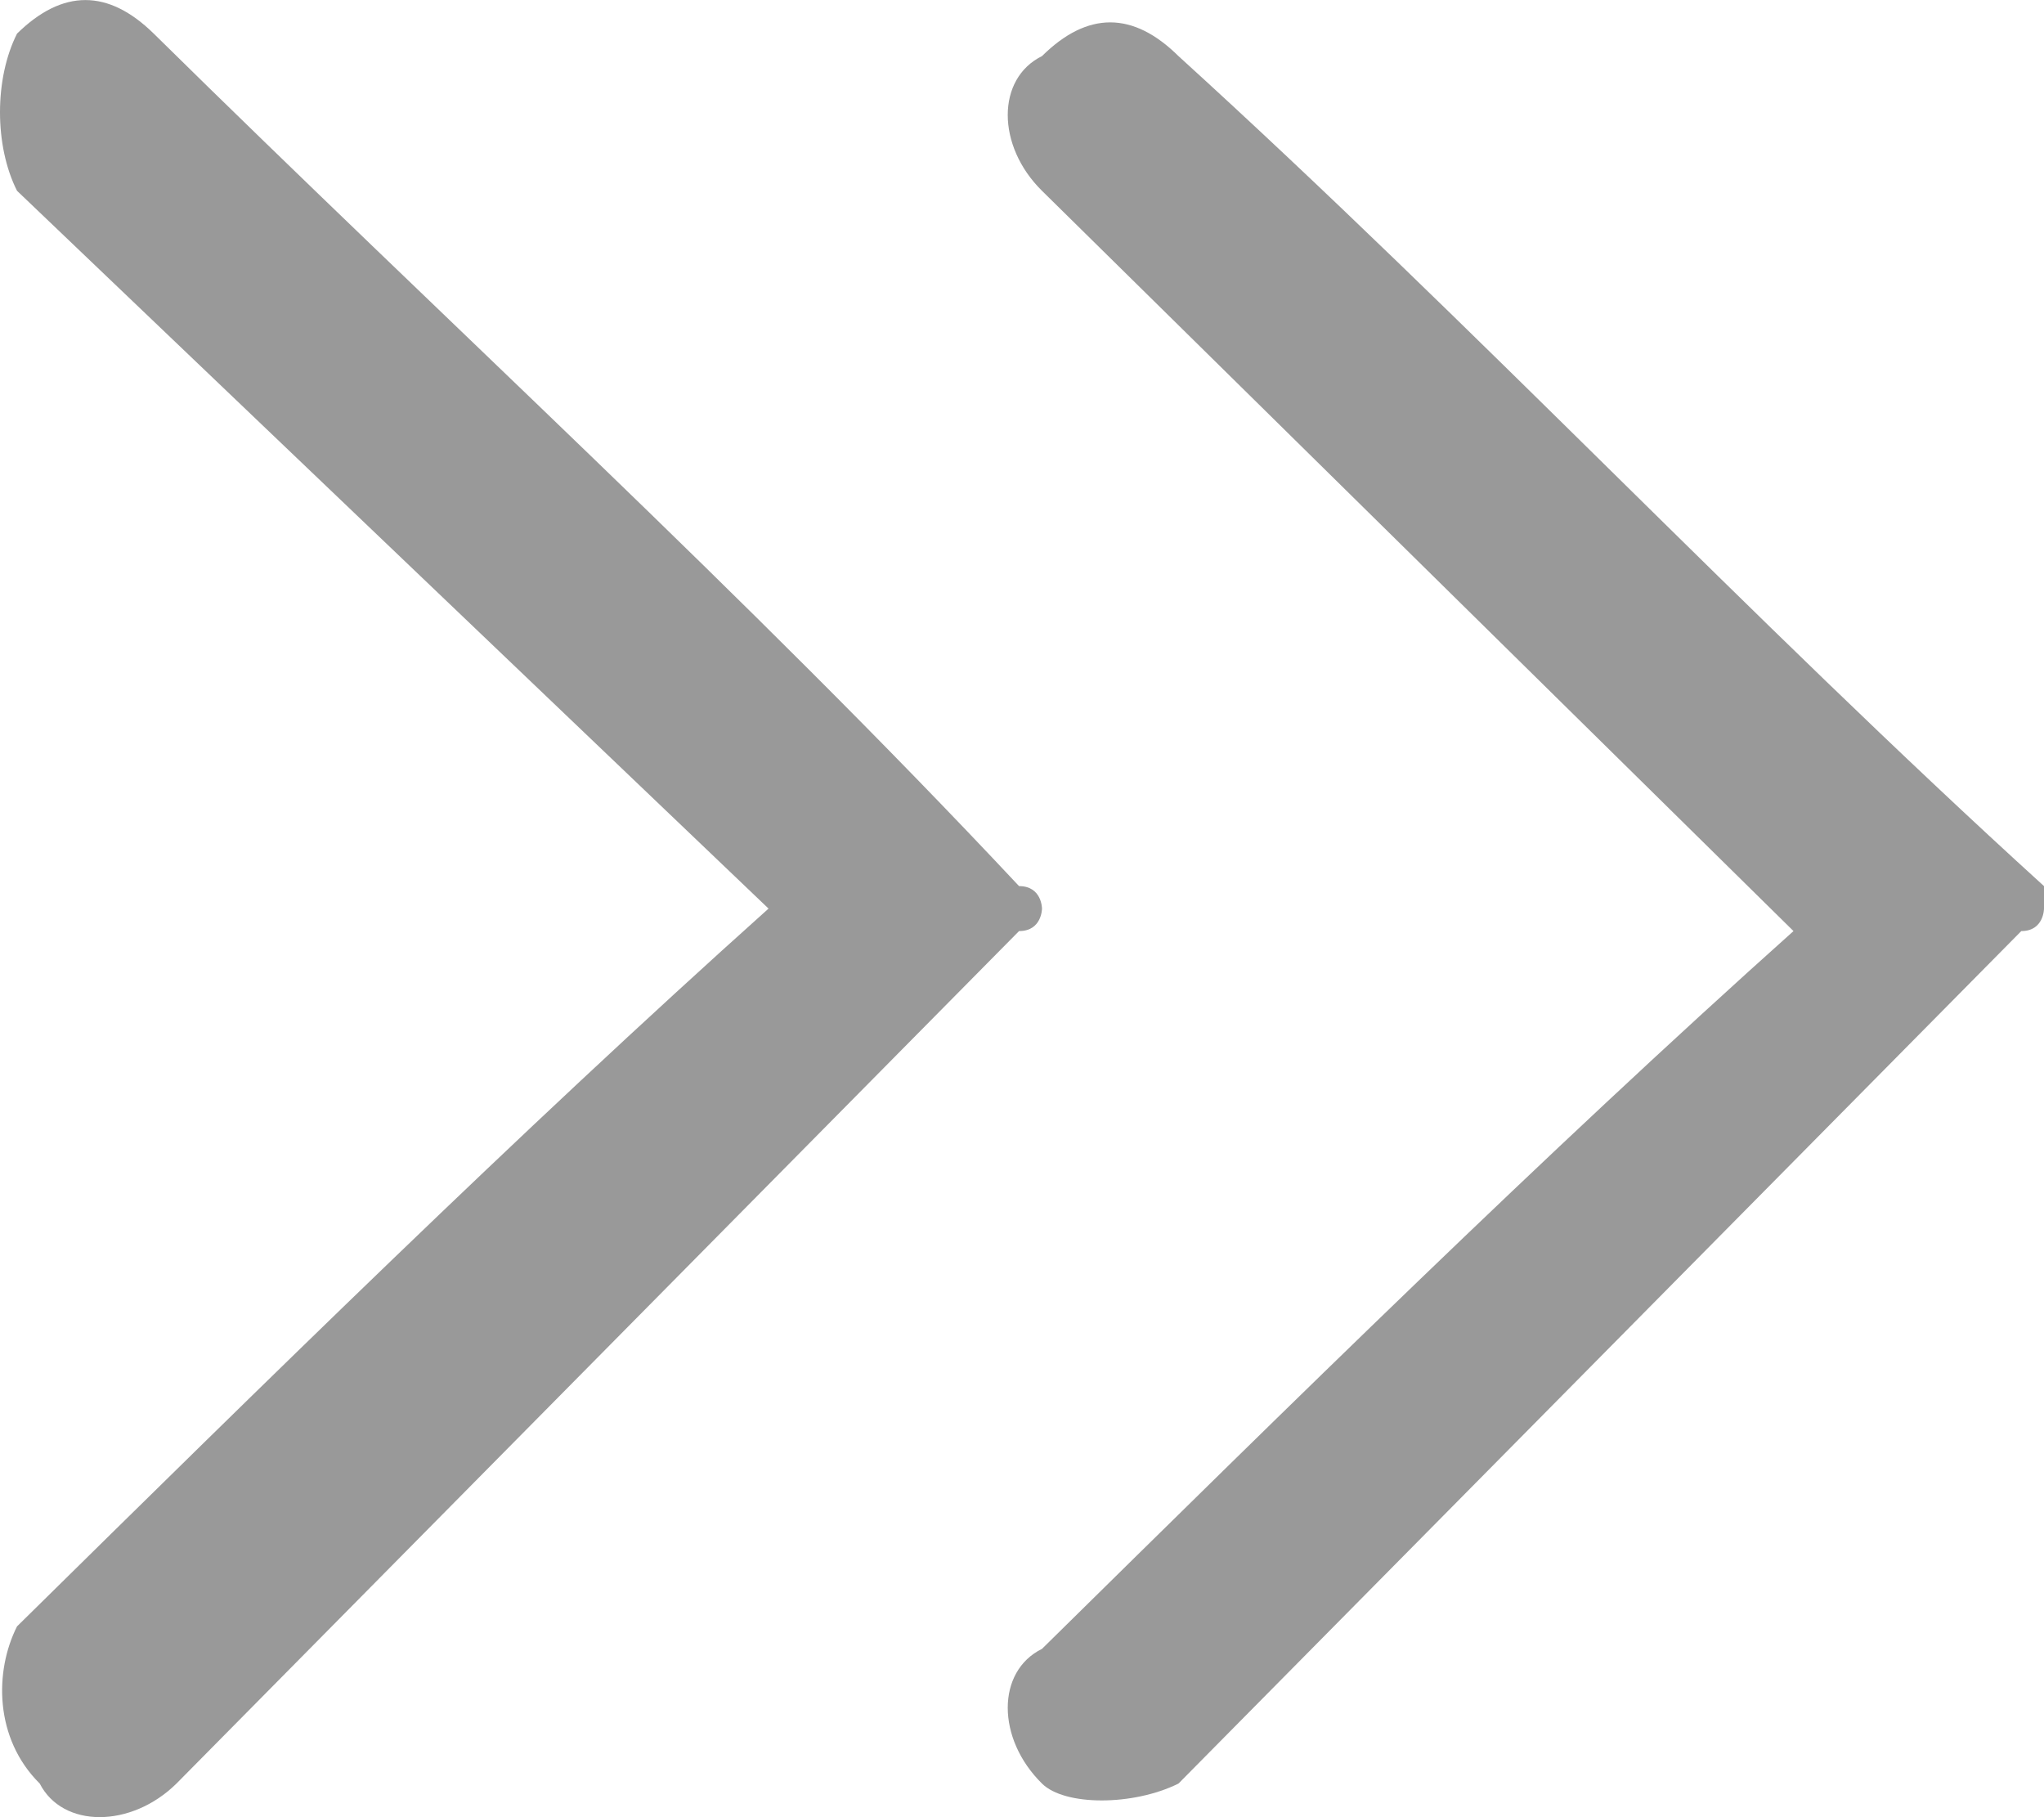 <?xml version="1.0" encoding="UTF-8"?>
<svg width="9px" height="8px" viewBox="0 0 9 8" version="1.1" xmlns="http://www.w3.org/2000/svg" xmlns:xlink="http://www.w3.org/1999/xlink">
    <!-- Generator: Sketch 60 (88103) - https://sketch.com -->
    <title>形状</title>
    <desc>Created with Sketch.</desc>
    <g id="页面-1" stroke="none" stroke-width="1" fill="none" fill-rule="evenodd">
        <g id="团长信息" transform="translate(-322, -255)" fill="#999999" fill-rule="nonzero">
            <g id="编组-2" transform="translate(32, 230)">
                <g id="编组-5" transform="translate(241, 20)">
                    <g id="箭头备份-2" transform="translate(48, 5)">
                        <g id="更多" transform="translate(0.5, 0)">
                            <path d="M5.088,4 C5.088,4 5.088,4.099 4.987,4.099 L1.277,7.852 C1.077,8.049 0.776,8.049 0.675,7.852 C0.475,7.654 0.475,7.358 0.575,7.16 C1.678,6.074 2.781,4.988 3.884,4 L0.575,0.84 C0.475,0.642 0.475,0.346 0.575,0.148 C0.776,-0.049 0.976,-0.049 1.177,0.148 C2.48,1.432 3.784,2.617 4.987,3.901 C5.088,3.901 5.088,4 5.088,4 L5.088,4 Z M9.5,4 C9.5,4 9.5,4.099 9.4,4.099 L5.689,7.852 C5.489,7.951 5.188,7.951 5.088,7.852 C4.887,7.654 4.887,7.358 5.088,7.259 C6.191,6.173 7.294,5.086 8.397,4.099 L5.088,0.84 C4.887,0.642 4.887,0.346 5.088,0.247 C5.288,0.049 5.489,0.049 5.689,0.247 C6.993,1.432 8.196,2.716 9.5,3.901 L9.5,4 L9.5,4 Z" id="形状"></path>
                        </g>
                    </g>
                </g>
            </g>
        </g>
    </g>
</svg>